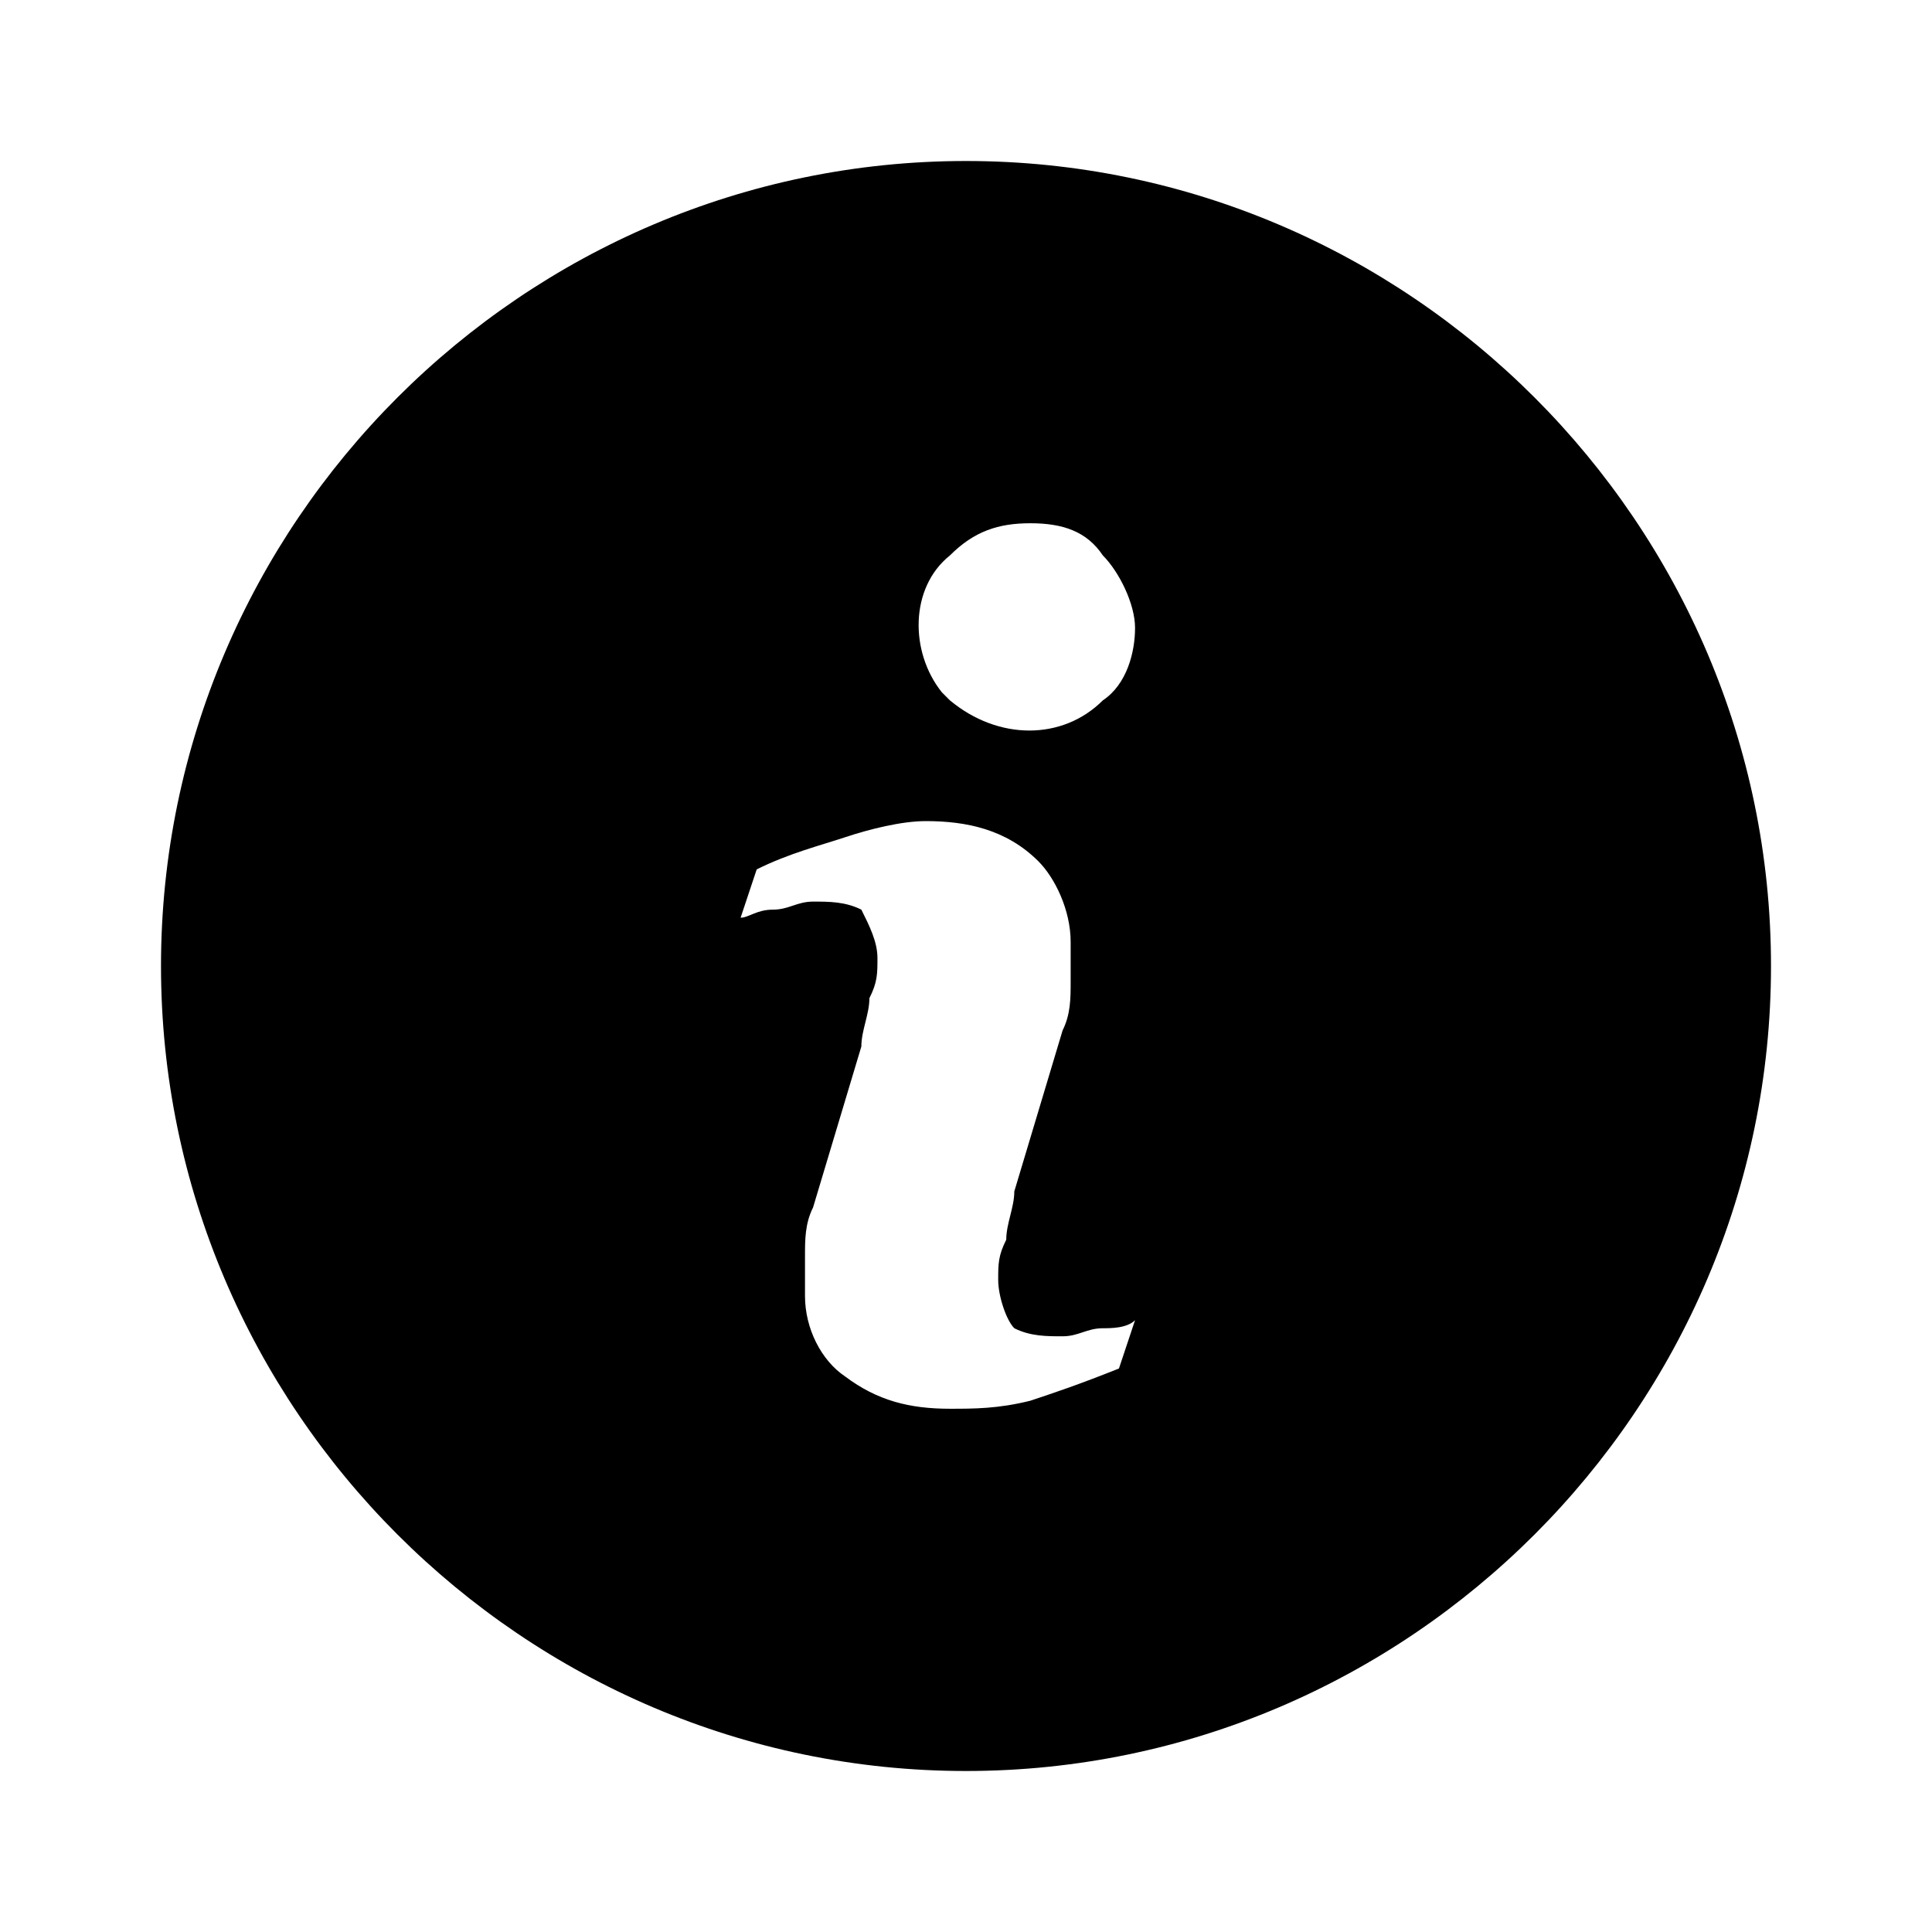 <svg fill="currentColor" viewBox="0 0 24 24" xmlns="http://www.w3.org/2000/svg" role="img"><path d="m12 2c5.5 0 10 4.5 10 10s-4.5 10-10 10-10-4.5-10-10 4.5-10 10-10zm-.5 8.2c-.3 0-.7.1-1 .2s-.7.2-1.1.4l-.2.6c.1 0 .2-.1.4-.1s.3-.1.5-.1.4 0 .6.1c.1.2.2.4.2.6s0 .3-.1.5c0 .2-.1.4-.1.6l-.6 2c-.1.2-.1.4-.1.6v.5c0 .4.2.8.5 1 .4.3.8.4 1.3.4.3 0 .6 0 1-.1.3-.1.6-.2 1.1-.4l.2-.6c-.1.1-.3.1-.4.1-.2 0-.3.1-.5.1s-.4 0-.6-.1c-.1-.1-.2-.4-.2-.6s0-.3.1-.5c0-.2.1-.4.1-.6l.6-2c.1-.2.1-.4.1-.6s0-.4 0-.5c0-.4-.2-.8-.4-1-.4-.4-.9-.5-1.4-.5zm1.3-3.7c-.4 0-.7.1-1 .4-.5.4-.5 1.2-.1 1.7 0 0 .1.1.1.1.6.5 1.4.5 1.9 0 .3-.2.4-.6.4-.9s-.2-.7-.4-.9c-.2-.3-.5-.4-.9-.4z"/></svg>